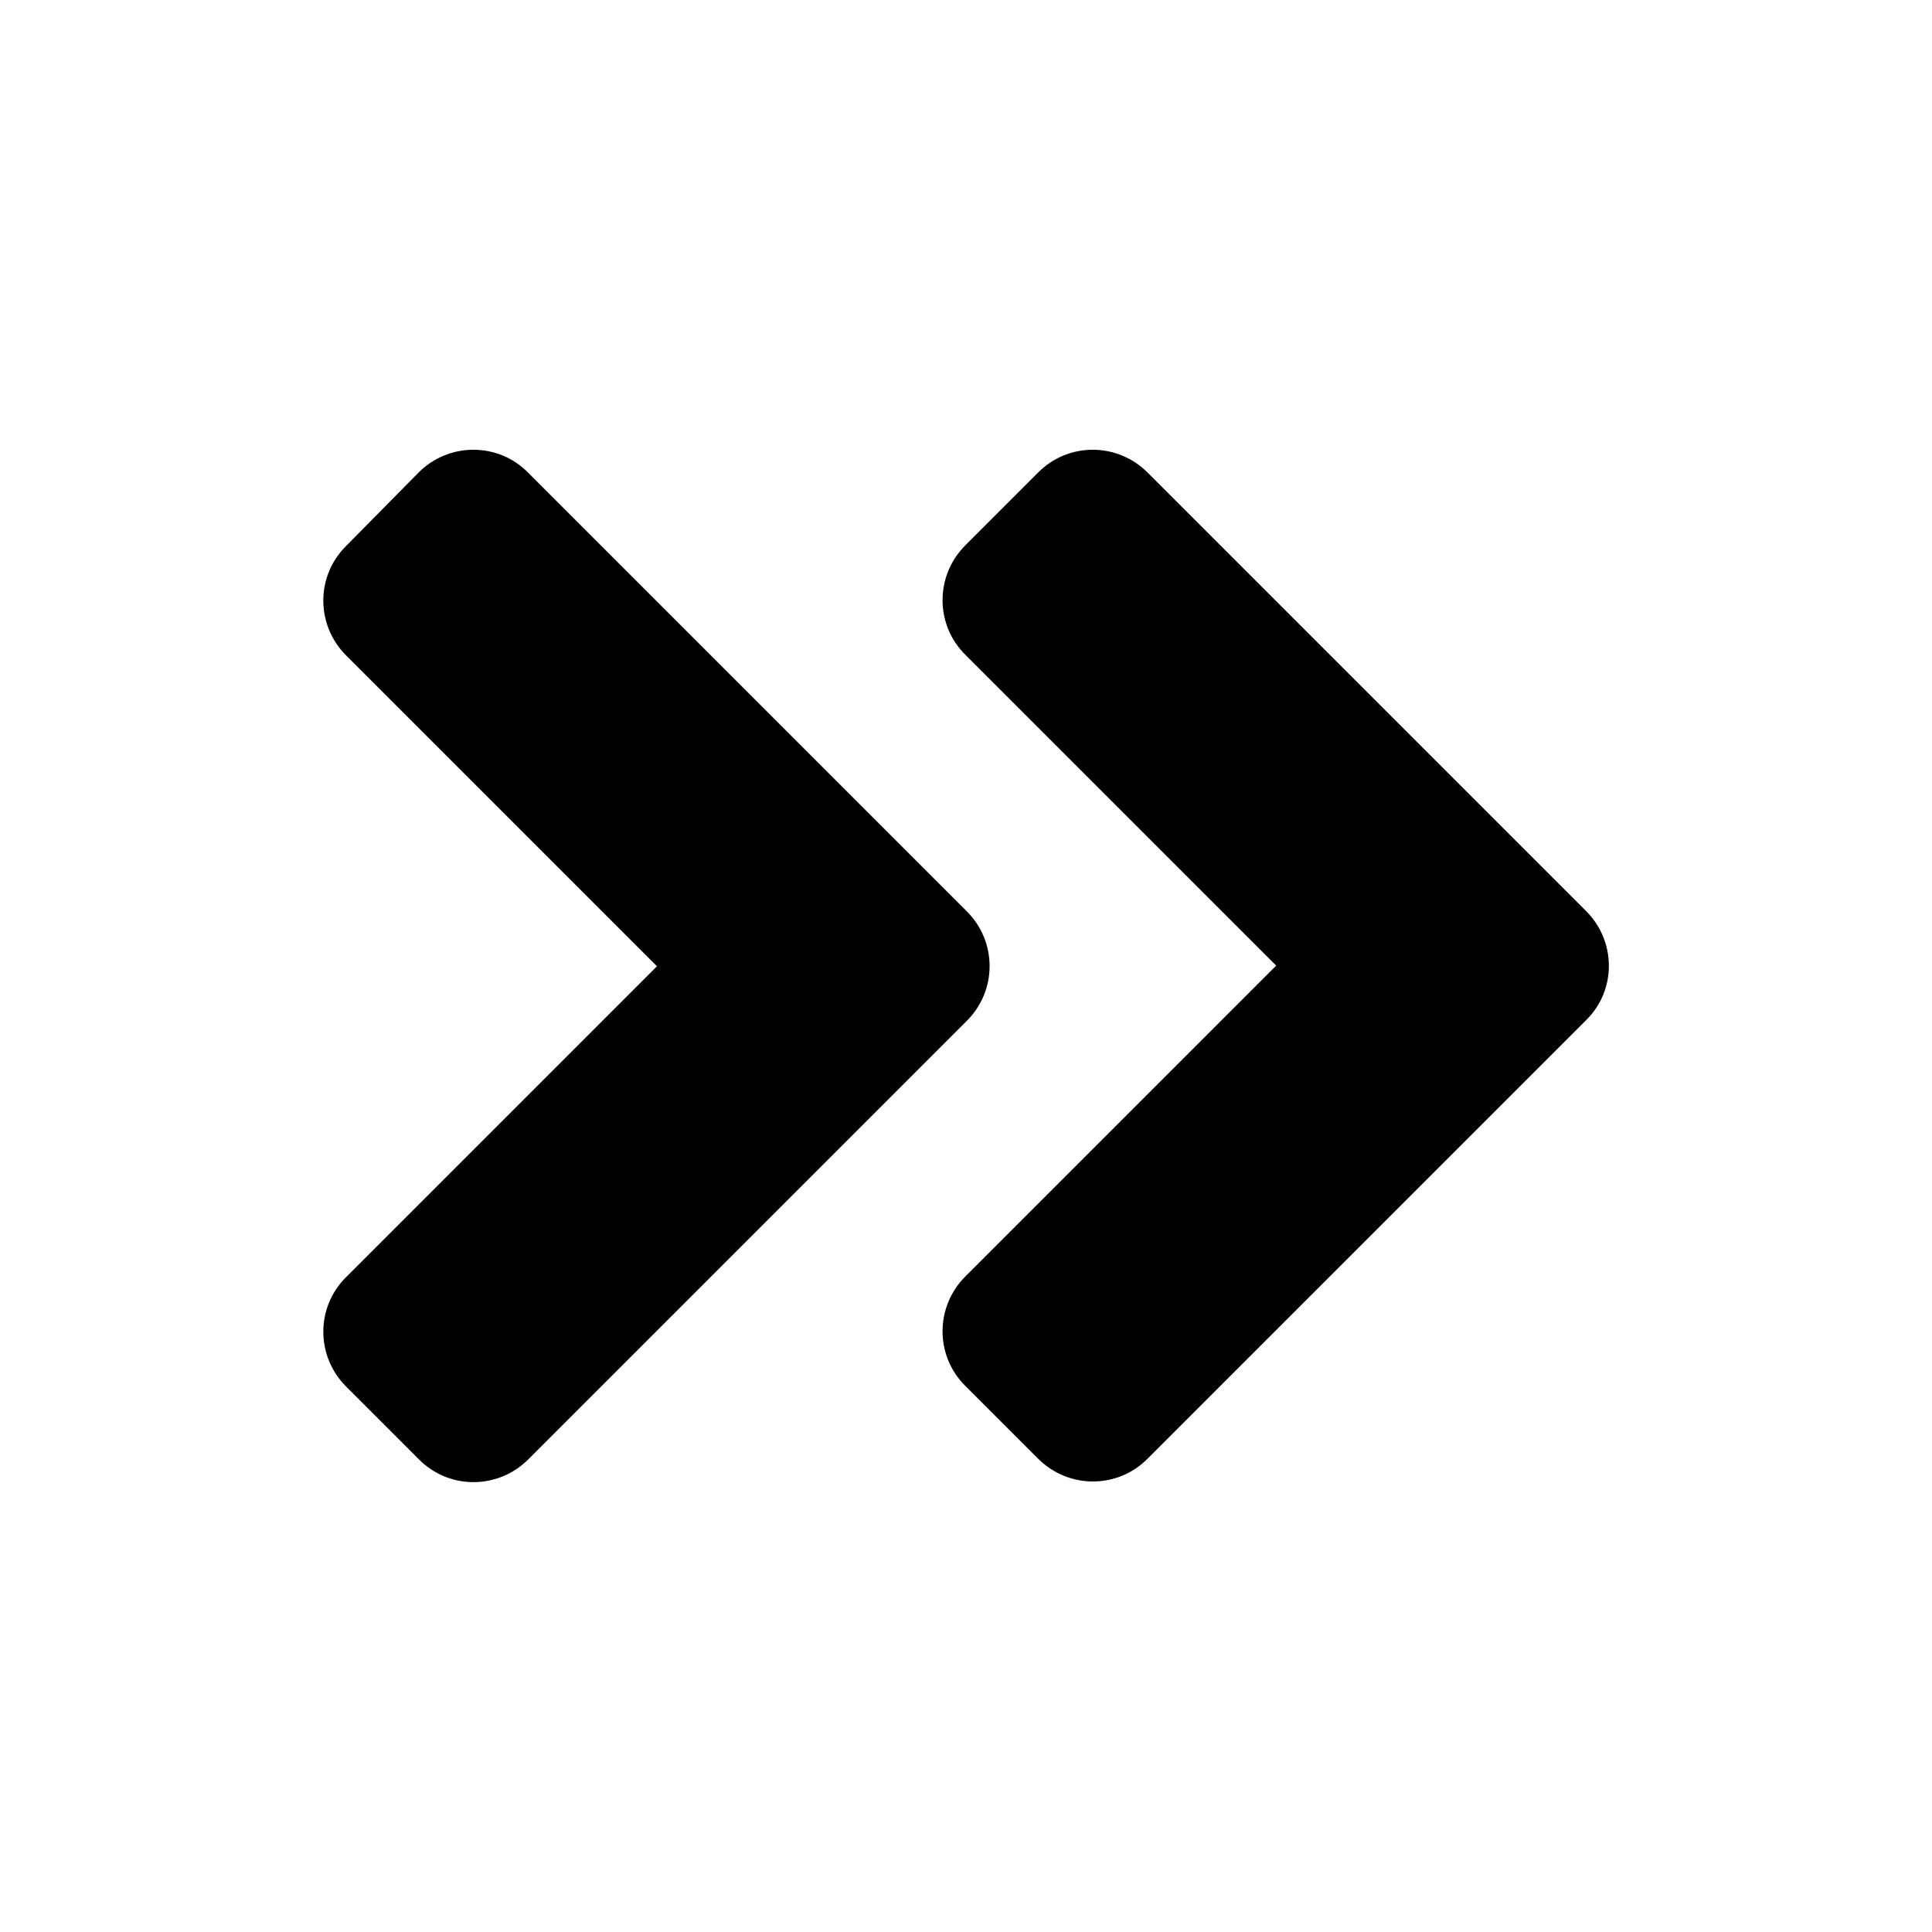 <svg xmlns="http://www.w3.org/2000/svg" width="100%" height="100%" viewBox="0 0 599.04 599.04"><path fill="currentColor" d="M299.8 316.5l-136 136c-9.4 9.4-24.6 9.4-33.9 0l-22.6-22.6c-9.4-9.4-9.4-24.6 0-33.9l96.4-96.4-96.4-96.4c-9.4-9.4-9.4-24.6 0-33.9l22.5-22.8c9.4-9.4 24.6-9.4 33.9 0l136 136c9.5 9.4 9.5 24.6 0.1 34zM491.8 282.5c9.4 9.4 9.4 24.6 0 33.8l-136 136c-9.3 9.4-24.5 9.4-33.9 0l-22.6-22.6c-9.4-9.3-9.4-24.5 0-33.9l96.4-96.4-96.4-96.4c-9.4-9.3-9.4-24.5 0-33.9l22.6-22.6c9.3-9.4 24.5-9.4 33.9 0z" /></svg>